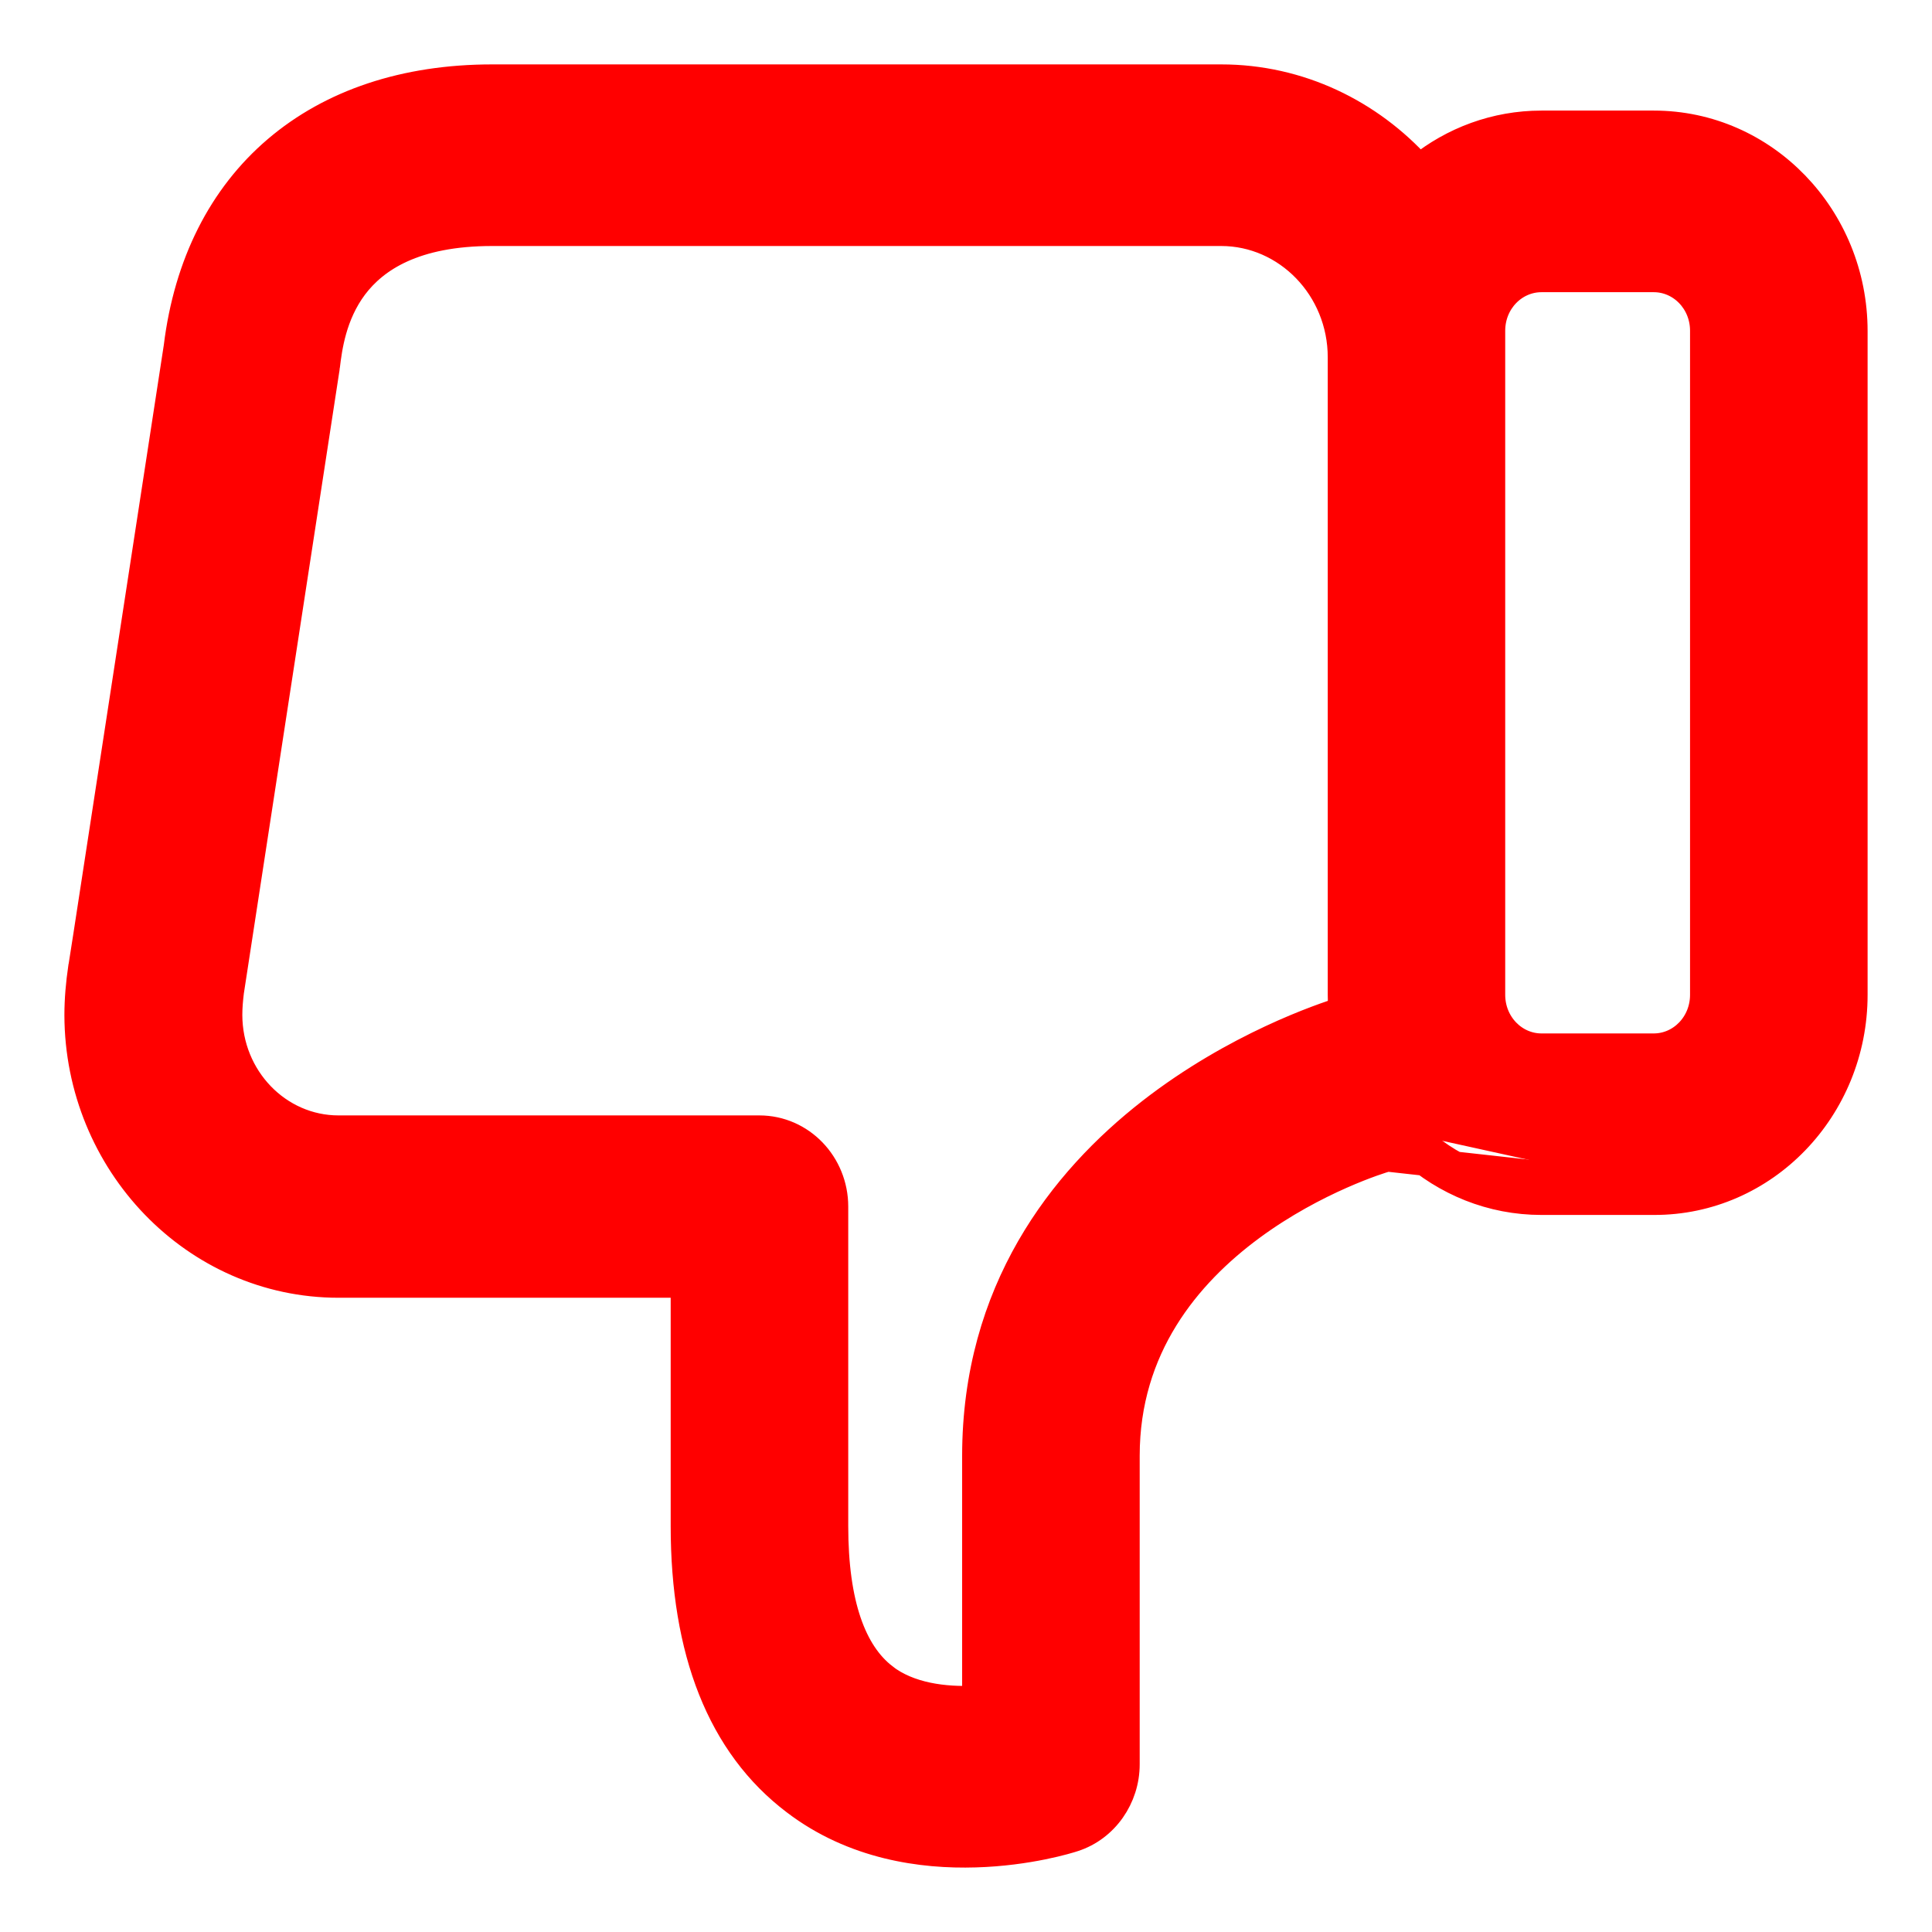 <svg width="21" height="21" viewBox="0 0 21 21" fill="none" xmlns="http://www.w3.org/2000/svg">
<path d="M17.976 13.056C19.181 13.06 20.15 12.048 20.15 10.813L20.15 3.599C20.15 2.364 19.181 1.352 17.976 1.352L16.755 1.352C16.255 1.352 15.793 1.528 15.426 1.824C14.89 1.229 14.124 0.85 13.274 0.85L5.35 0.85C4.402 0.85 3.601 1.12 3.007 1.627C2.413 2.134 2.04 2.867 1.929 3.771L0.945 10.176L0.945 10.176L0.891 10.521L0.89 10.523C0.866 10.688 0.85 10.861 0.85 11.034L0.85 11.035C0.854 12.639 2.118 13.956 3.679 13.956L7.44 13.956L7.44 16.586C7.44 17.946 7.833 18.968 8.644 19.581C9.278 20.064 10.022 20.166 10.604 20.148C11.181 20.131 11.616 19.996 11.67 19.978C12.01 19.868 12.238 19.539 12.238 19.177L12.238 15.823C12.238 14.646 12.903 13.85 13.601 13.335C14.3 12.82 15.016 12.602 15.065 12.589L15.081 12.585L17.976 12.906M17.976 13.056C17.976 13.056 17.976 13.056 17.976 13.056L17.976 12.906M17.976 13.056L17.976 13.056L17.976 12.906M17.976 13.056L16.755 13.056C16.211 13.056 15.712 12.848 15.329 12.502M17.976 12.906L16.755 12.906C16.22 12.906 15.732 12.689 15.367 12.332M15.329 12.502L15.414 12.475L15.367 12.332M15.329 12.502L15.106 12.575M15.329 12.502C15.306 12.481 15.284 12.46 15.262 12.439L15.367 12.332M15.367 12.332L15.106 12.575M15.106 12.575C15.118 12.569 15.136 12.559 15.153 12.54L15.046 12.436L15.085 12.558L15.092 12.579L15.093 12.579C15.085 12.582 15.077 12.585 15.077 12.585C15.076 12.585 15.077 12.585 15.08 12.584C15.081 12.584 15.083 12.583 15.086 12.582L15.093 12.579L15.106 12.575ZM15.523 1.938C15.484 1.969 15.447 2.002 15.41 2.036C15.378 1.997 15.346 1.959 15.312 1.922L15.523 1.938ZM3.54 4.015L3.541 4.01C3.542 4.008 3.542 4.005 3.543 4.001C3.544 3.996 3.545 3.989 3.545 3.981C3.569 3.783 3.614 3.425 3.847 3.113C4.076 2.809 4.504 2.524 5.35 2.524L13.274 2.524C13.989 2.524 14.582 3.13 14.582 3.884L14.582 10.813C14.582 10.871 14.584 10.929 14.589 10.986C14.382 11.05 13.429 11.369 12.508 12.086C11.545 12.837 10.608 14.031 10.608 15.827L10.608 18.472C10.265 18.49 9.879 18.44 9.609 18.231L9.609 18.23C9.27 17.969 9.07 17.44 9.07 16.586L9.07 13.115C9.07 12.656 8.71 12.274 8.253 12.274L3.679 12.274C3.023 12.274 2.484 11.72 2.484 11.03C2.484 10.951 2.491 10.866 2.502 10.778L3.54 4.015ZM16.211 3.595C16.211 3.275 16.459 3.026 16.755 3.026L17.976 3.026C18.272 3.026 18.52 3.275 18.52 3.595L18.52 10.813C18.52 11.133 18.272 11.383 17.976 11.383L16.755 11.383C16.459 11.383 16.211 11.133 16.211 10.813L16.211 3.595Z" fill="#ff0000" stroke="#ff0000" stroke-width="0.3"/>
</svg>
